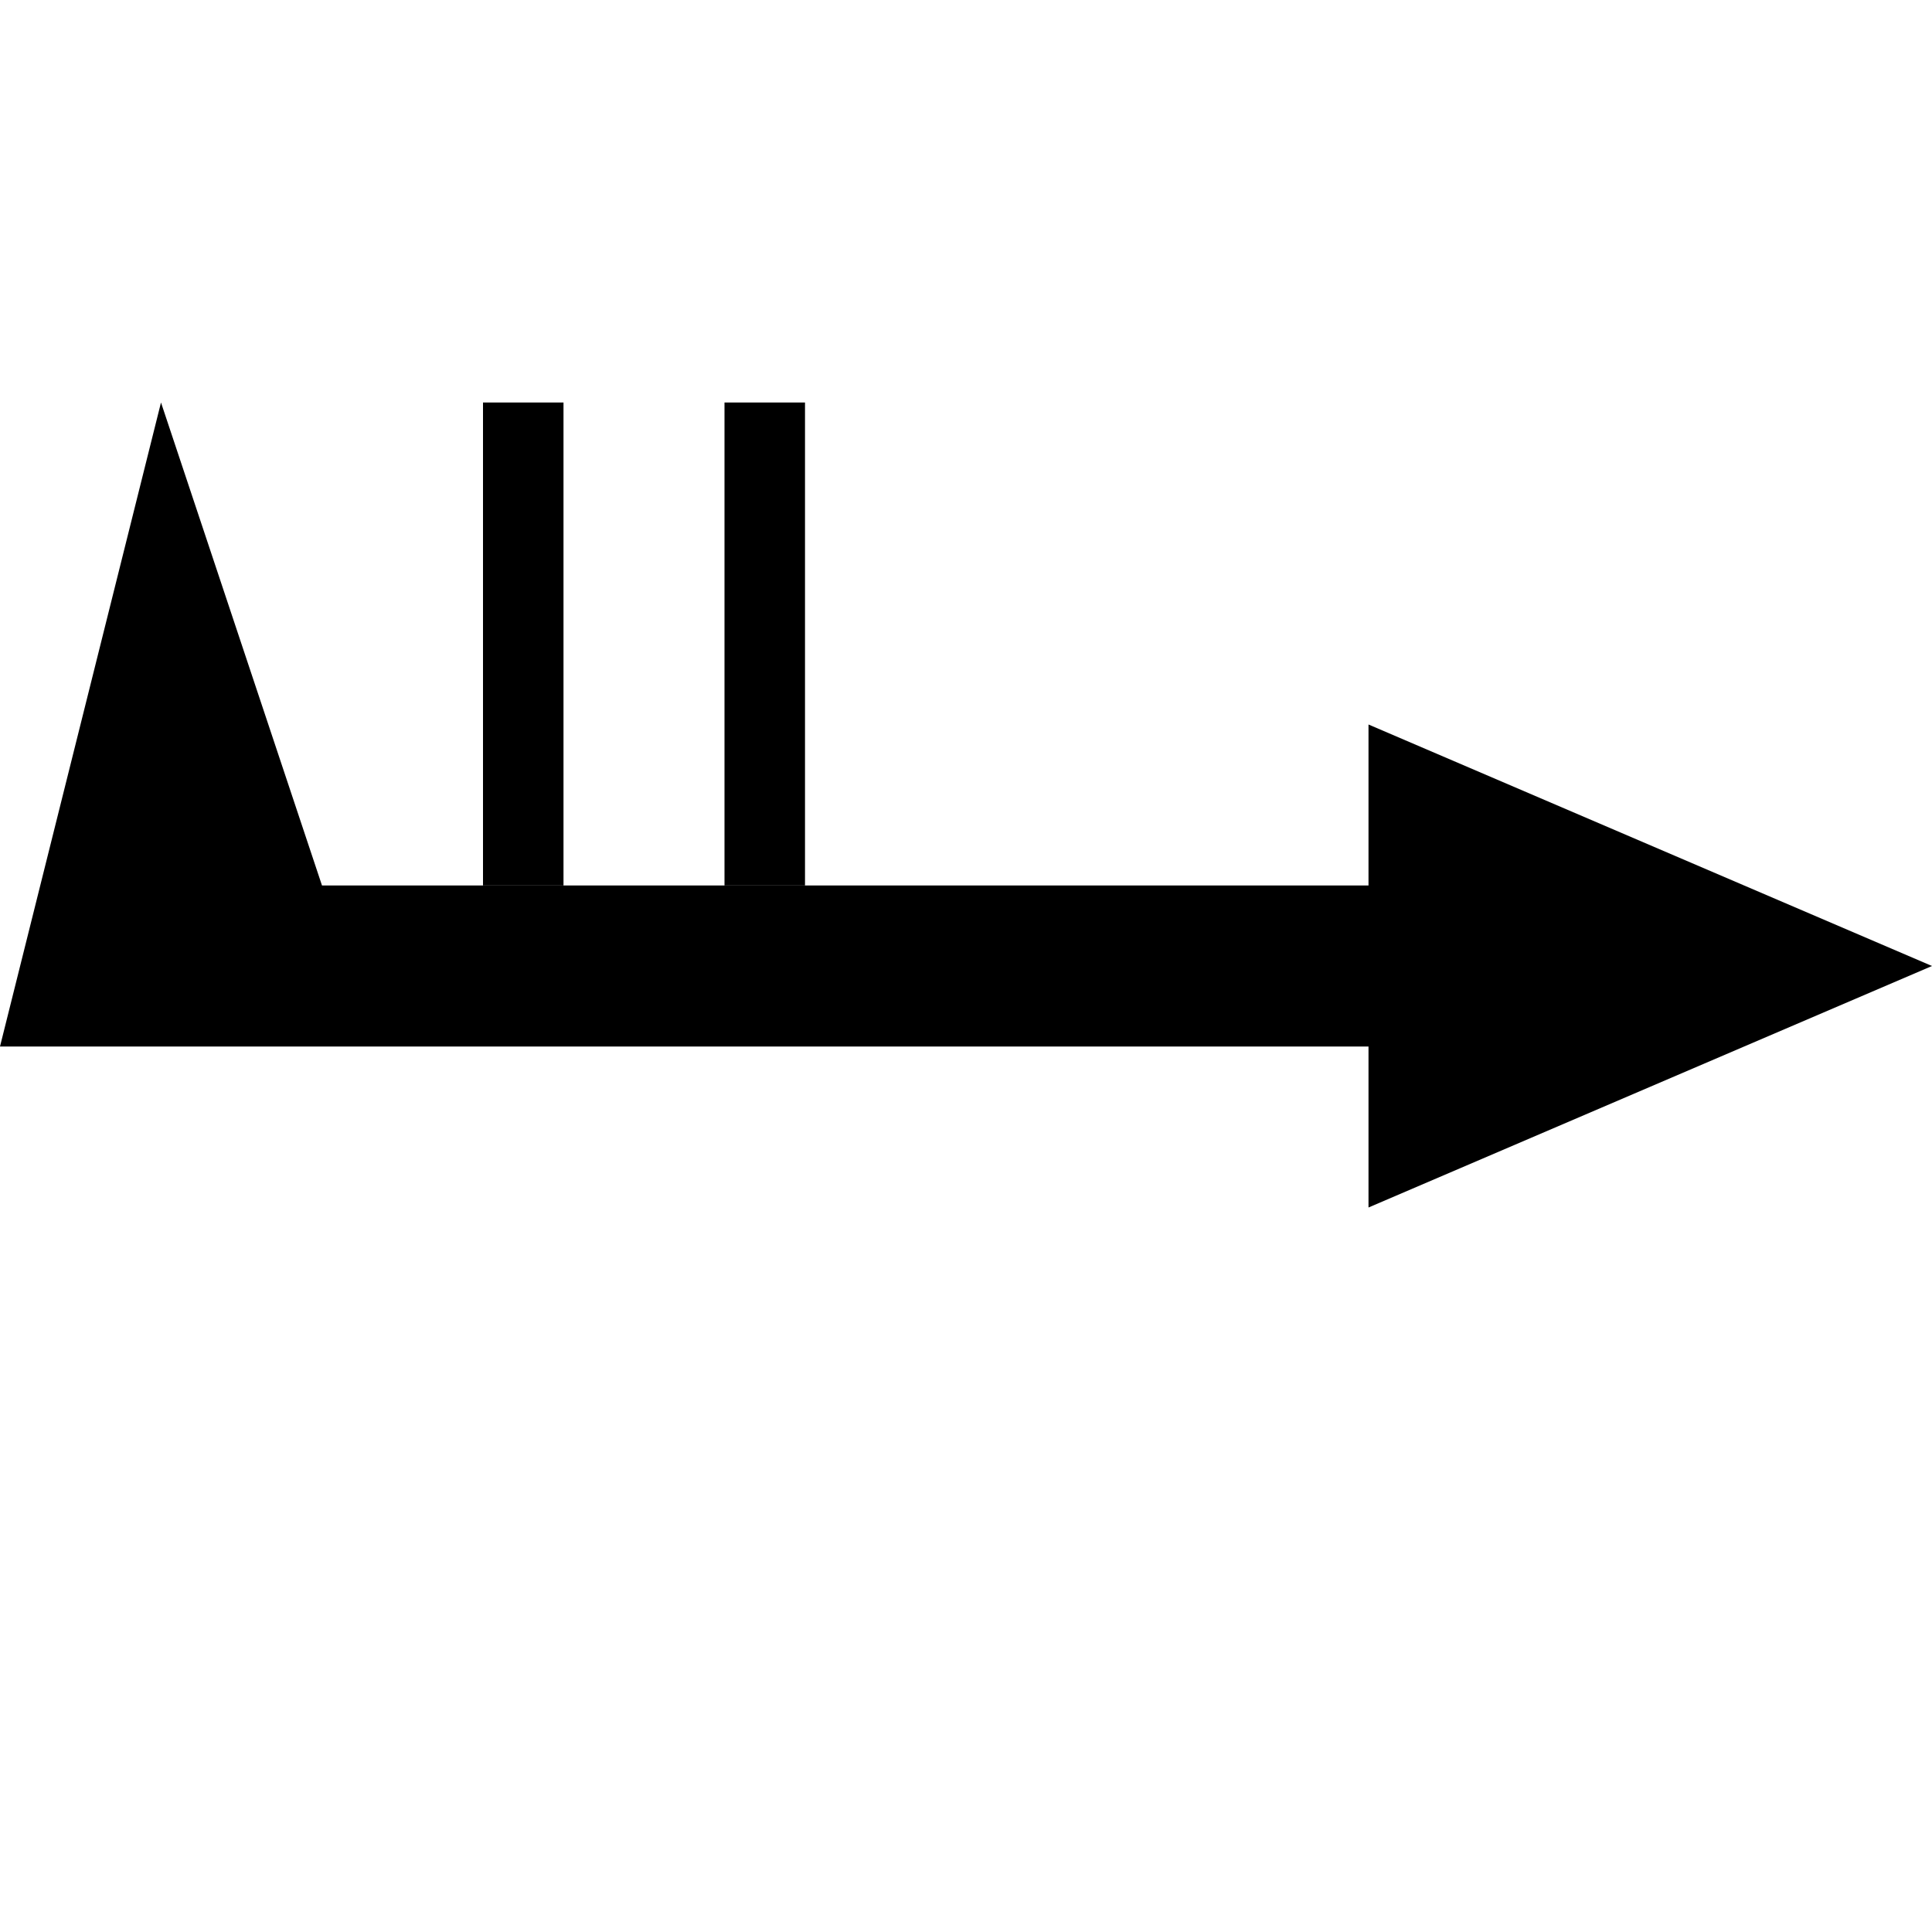 <svg width="24" height="24" viewBox="0 0 24 24" fill="currentColor" xmlns="http://www.w3.org/2000/svg">
<path d="M2 5L0 13H17V15L24 12L17 9V11H4L2 5Z" fill="currentColor"/>
<path d="M6 5H7V11H6V5Z" fill="currentColor"/>
<path d="M9 5H10V11H9V5Z" fill="currentColor"/>
</svg>
